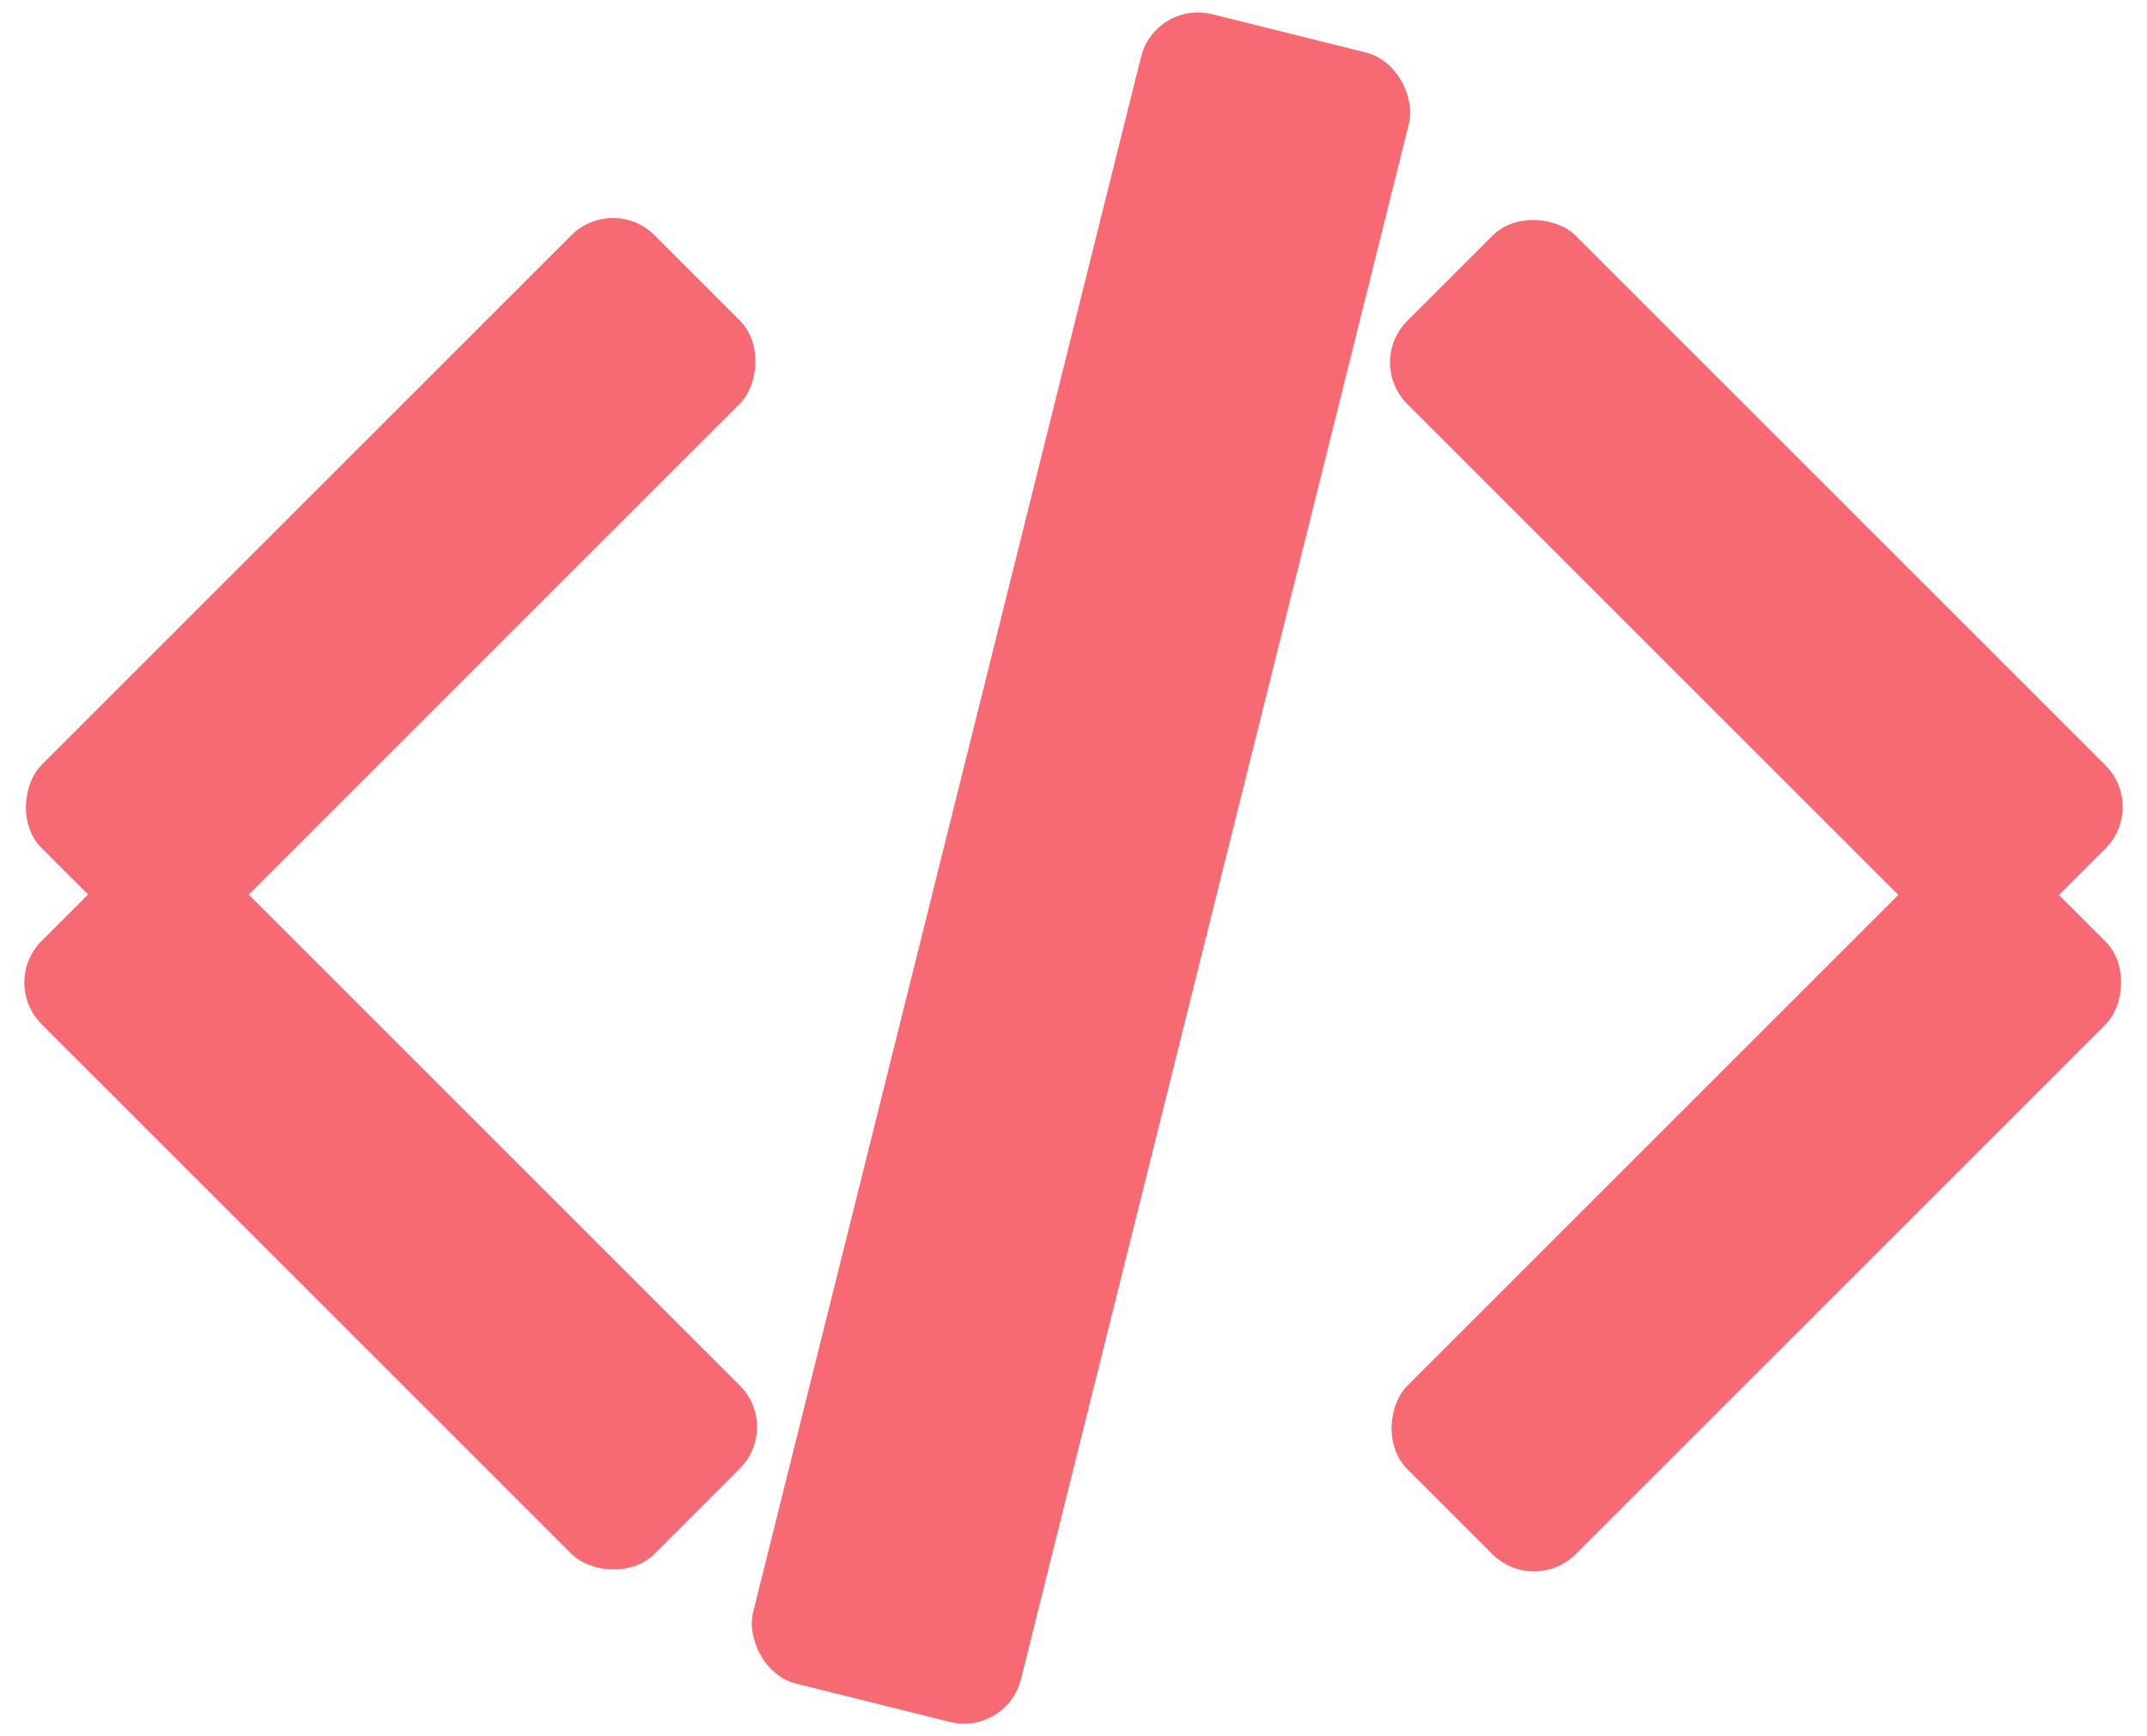 <svg xmlns="http://www.w3.org/2000/svg" class="hero-design" width="730.947" height="591.219" viewBox="0 0 730.947 591.219">
  <g id="Group_5" data-name="Group 5" transform="translate(-1106.482 -221.545)">
    <rect id="Rectangle_4" data-name="Rectangle 4" width="81.067" height="295.119" rx="20" transform="translate(1315.163 287.503) rotate(45)" fill="#f86a73"/>
    <rect id="Rectangle_6" data-name="Rectangle 6" width="81.067" height="295.119" rx="20" transform="translate(1628.748 764.967) rotate(-135)" fill="#f86a73"/>
    <rect id="Rectangle_5" data-name="Rectangle 5" width="81.067" height="295.119" rx="20" transform="translate(1372.486 707.503) rotate(135)" fill="#f86a73"/>
    <rect id="Rectangle_7" data-name="Rectangle 7" width="81.067" height="295.119" rx="20" transform="translate(1571.426 344.966) rotate(-45)" fill="#f86a73"/>
    <rect id="Rectangle_8" data-name="Rectangle 8" width="93.997" height="585.882" rx="20" transform="translate(1449.238 812.764) rotate(-166)" fill="#f86a73"/>
  </g>
</svg>
